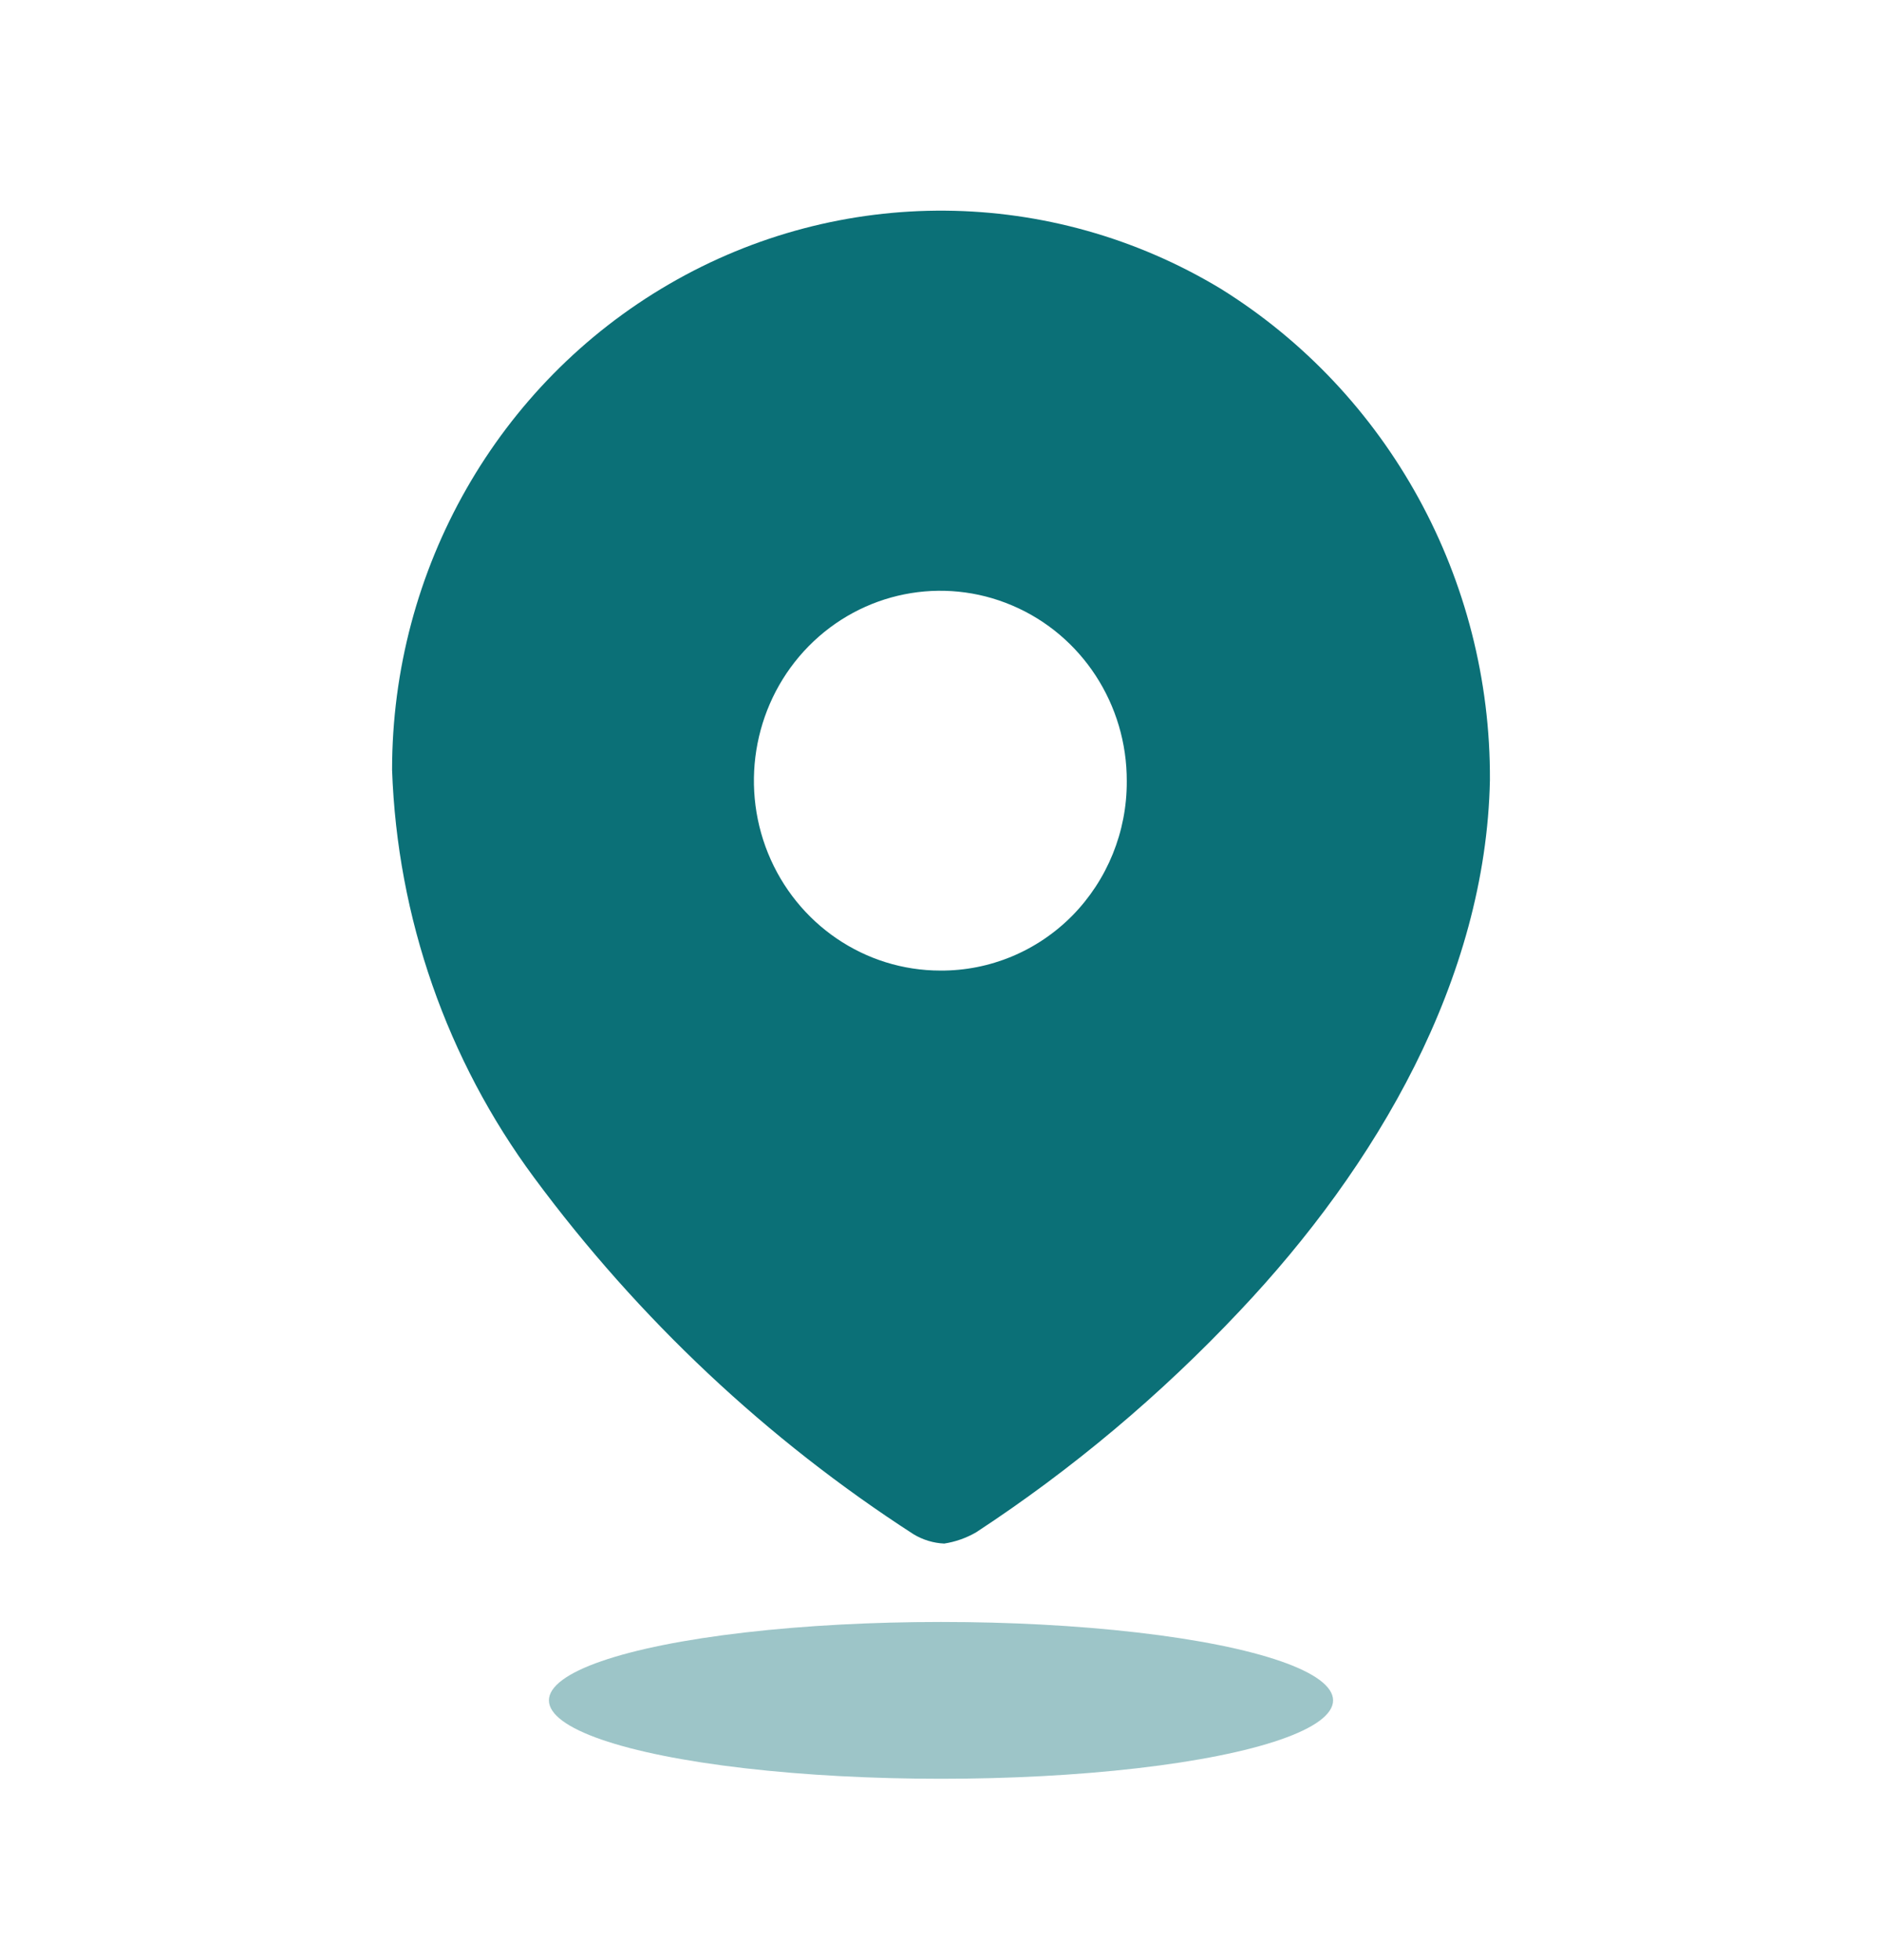 <svg width="24" height="25" viewBox="0 0 24 25" fill="none" xmlns="http://www.w3.org/2000/svg">
<path fill-rule="evenodd" clip-rule="evenodd" d="M8.532 3.624C10.716 2.354 13.402 2.376 15.566 3.682C17.709 5.014 19.012 7.391 19 9.948C18.95 12.489 17.553 14.877 15.807 16.723C14.8 17.793 13.673 18.74 12.449 19.543C12.323 19.616 12.185 19.665 12.041 19.687C11.904 19.681 11.769 19.64 11.651 19.569C9.782 18.362 8.143 16.821 6.812 15.021C5.699 13.518 5.066 11.703 5 9.821C4.999 7.259 6.347 4.893 8.532 3.624ZM9.794 10.882C10.162 11.788 11.029 12.379 11.992 12.379C12.622 12.383 13.228 12.131 13.675 11.678C14.121 11.224 14.372 10.608 14.369 9.965C14.373 8.985 13.796 8.099 12.907 7.722C12.019 7.344 10.995 7.549 10.313 8.241C9.632 8.933 9.427 9.976 9.794 10.882Z" fill="#0B7077"/>
<ellipse opacity="0.4" cx="12" cy="21.687" rx="5" ry="1" fill="#0B7077"/>
</svg>

